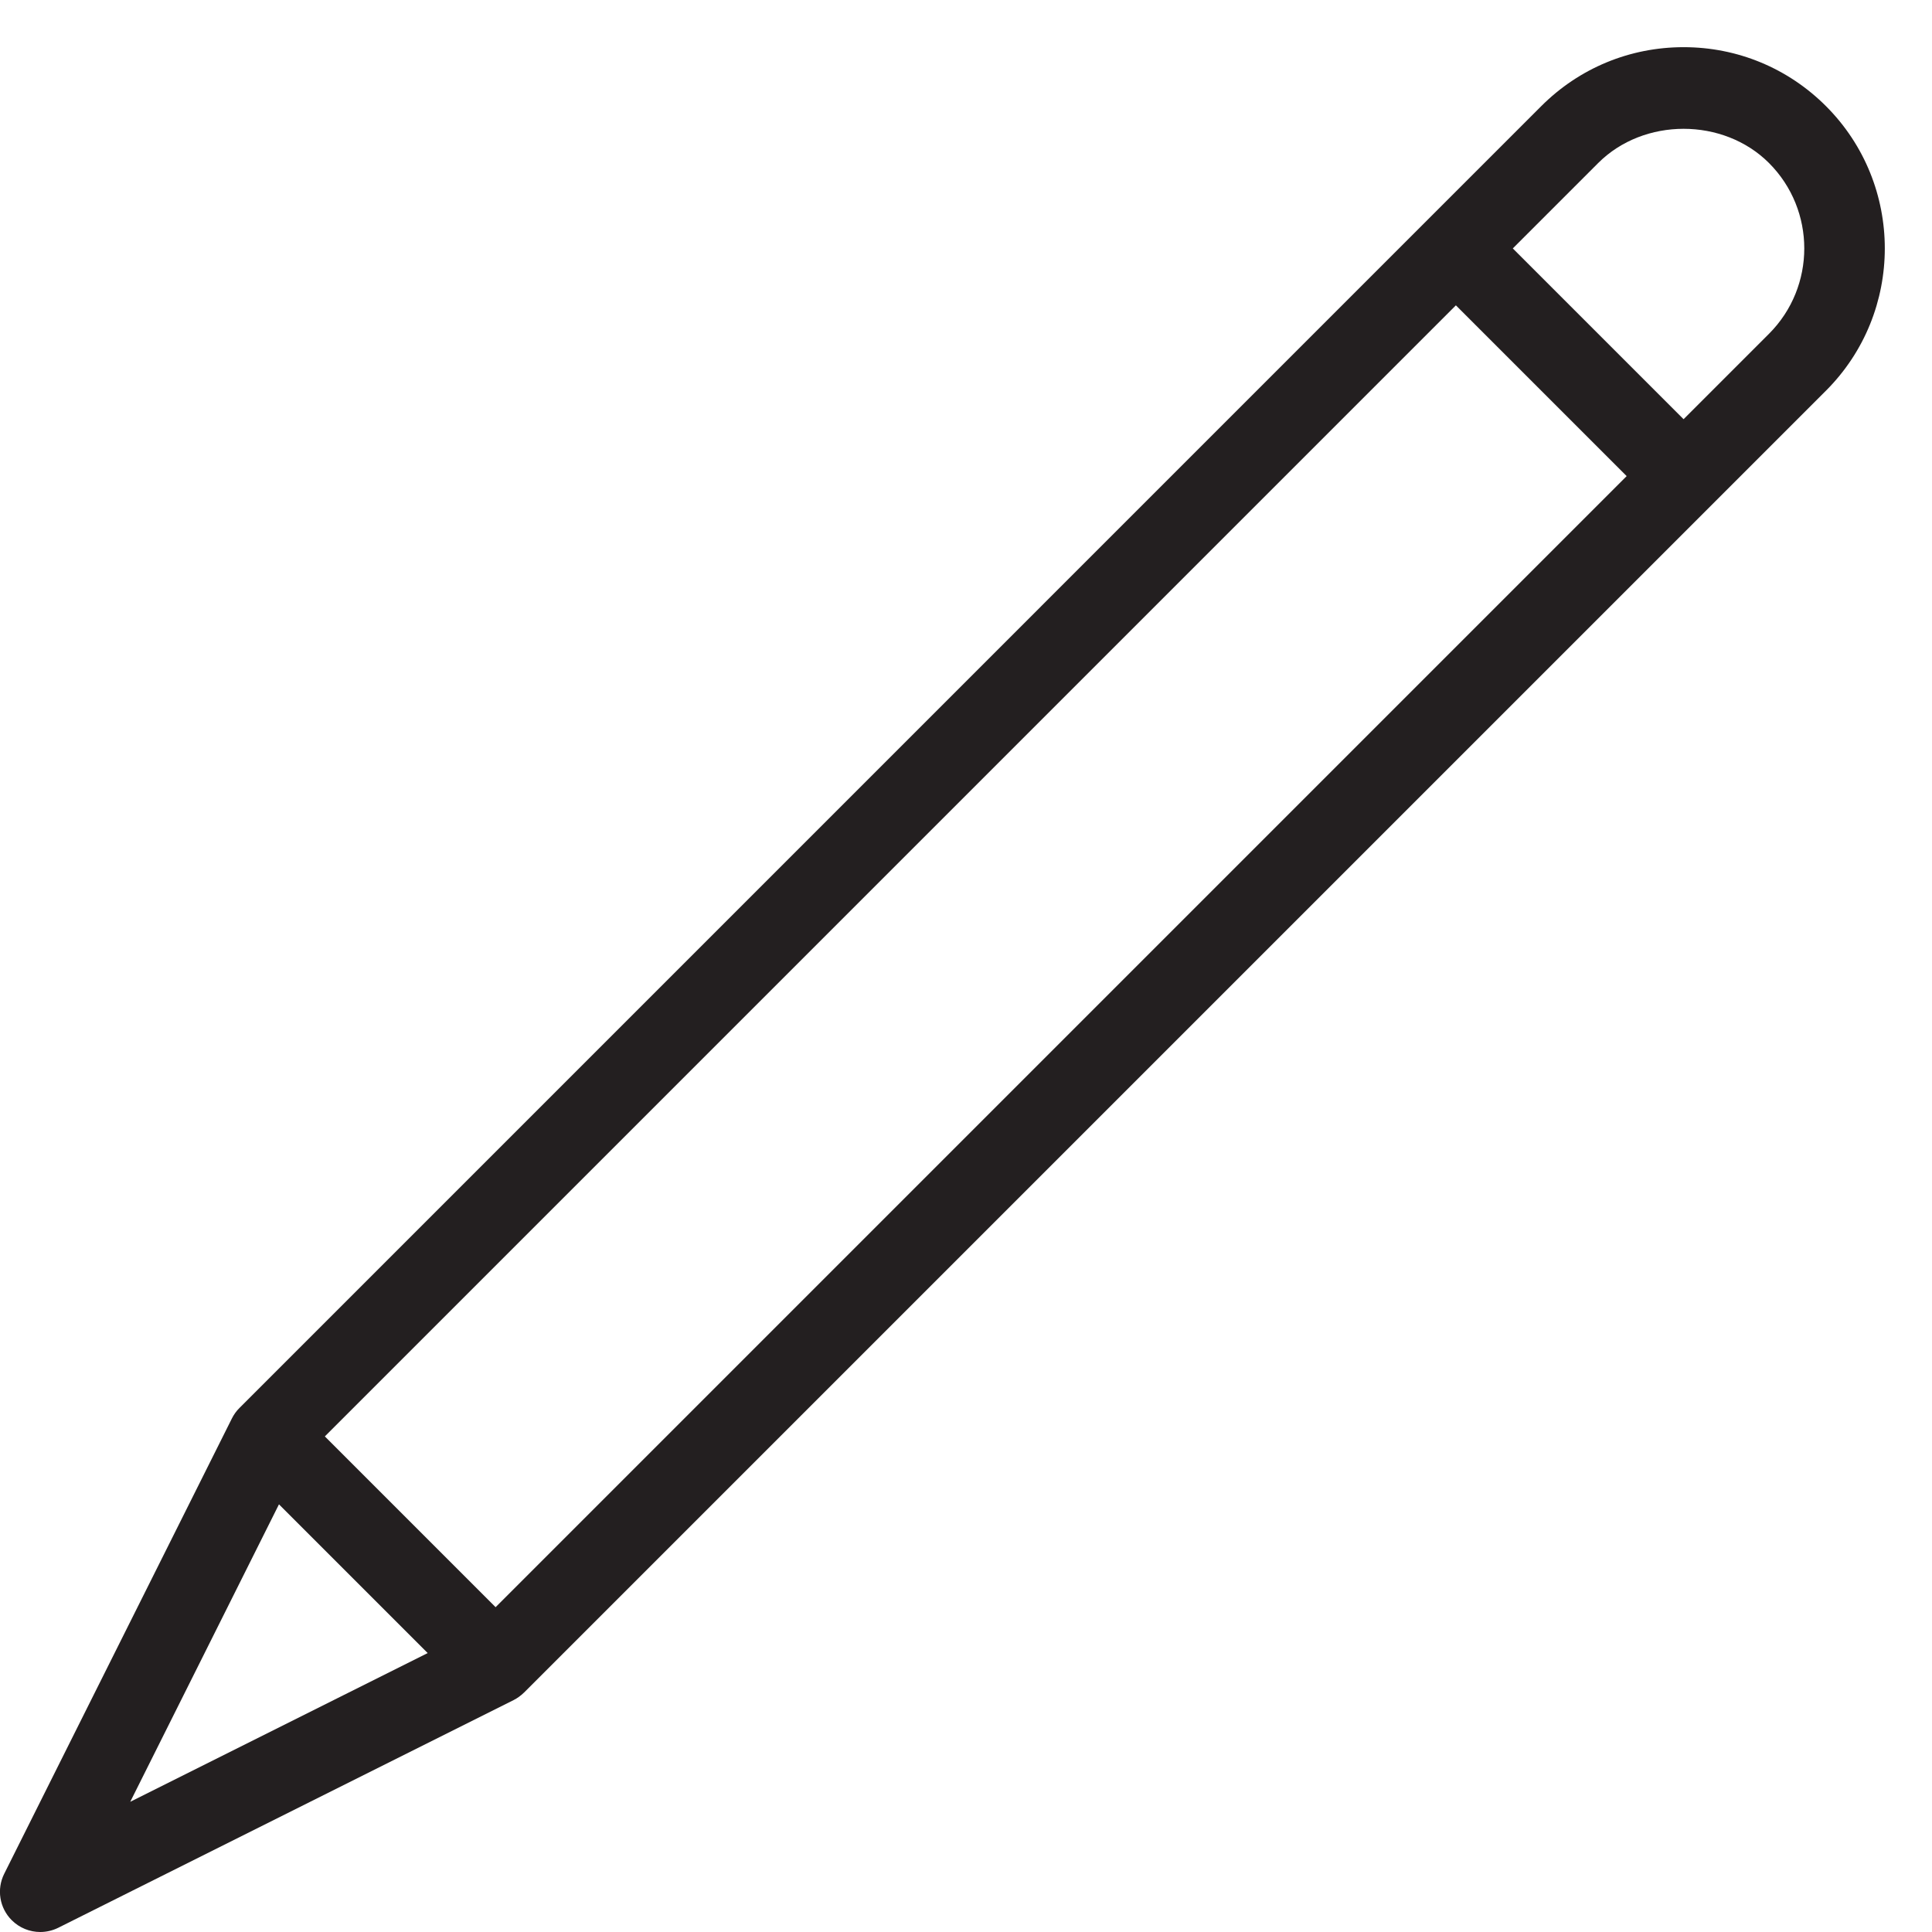 <?xml version="1.0" encoding="utf-8"?>
<!-- Generator: Adobe Illustrator 17.0.0, SVG Export Plug-In . SVG Version: 6.00 Build 0)  -->
<!DOCTYPE svg PUBLIC "-//W3C//DTD SVG 1.1//EN" "http://www.w3.org/Graphics/SVG/1.1/DTD/svg11.dtd">
<svg version="1.1" id="Layer_1" xmlns="http://www.w3.org/2000/svg" xmlns:xlink="http://www.w3.org/1999/xlink" x="0px" y="0px"
	 width="48px" height="48px" viewBox="0 0 48 48" enable-background="new 0 0 48 48" xml:space="preserve">
<path fill="#231F20" d="M45.365,2.636c-0.945-0.944-2.2-1.464-3.536-1.464s-2.592,0.52-3.536,1.464l-2.829,2.829c0,0,0,0,0,0
	s0,0,0,0L5.95,34.98c-0.077,0.076-0.14,0.164-0.188,0.26L0.105,46.553c-0.193,0.385-0.118,0.85,0.187,1.154
	C0.484,47.899,0.74,48,1,48c0.152,0,0.305-0.035,0.447-0.105l11.314-5.657c0.094-0.048,0.179-0.11,0.254-0.183
	c0.002-0.002,0.004-0.002,0.005-0.004c0,0,0,0,0-0.001s0,0,0.001,0l29.515-29.514c0,0,0,0,0,0s0,0,0,0l2.829-2.829
	C47.315,7.758,47.315,4.585,45.365,2.636z M12.313,39.93l-4.242-4.243l28.1-28.101l4.243,4.243L12.313,39.93z M6.931,37.375
	l3.695,3.695l-7.39,3.695L6.931,37.375z M43.95,8.293l-2.122,2.122l-4.243-4.243l2.122-2.122c1.134-1.133,3.109-1.133,4.243,0
	C45.119,5.22,45.119,7.123,43.95,8.293z"/>
</svg>
